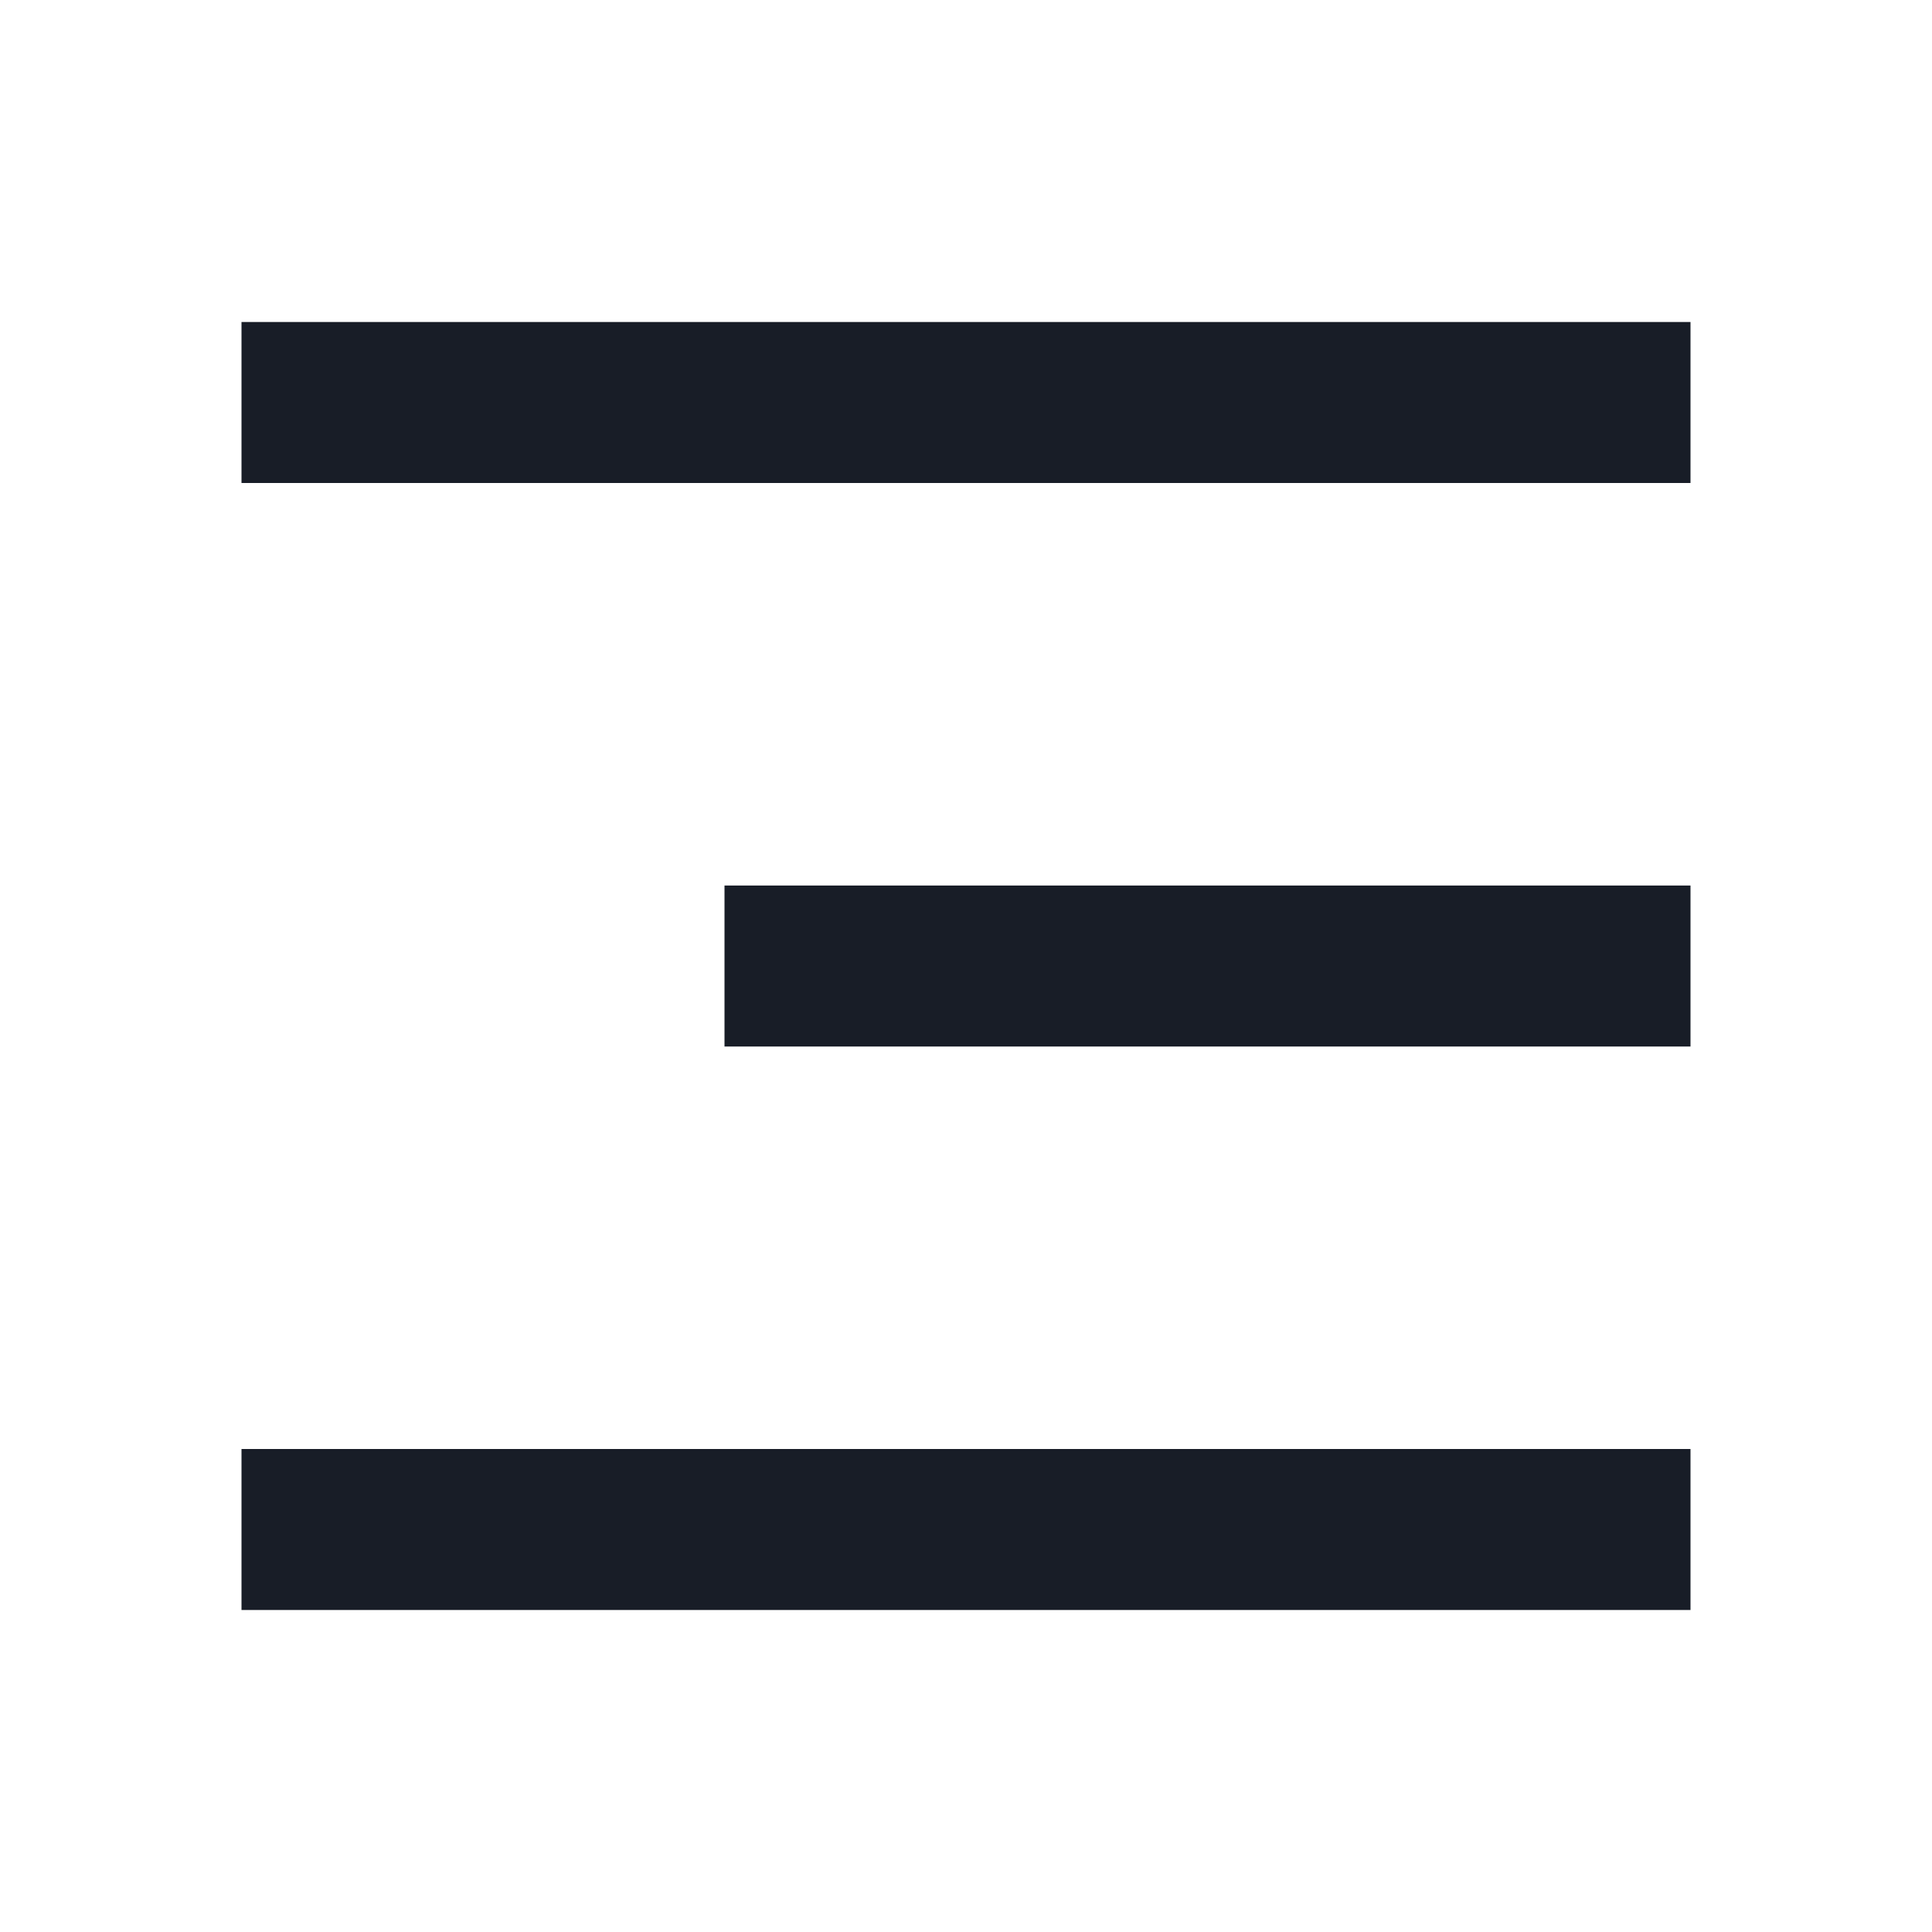 <svg xmlns="http://www.w3.org/2000/svg" width="24" height="24" fill="none" viewBox="0 0 24 24"><g clip-path="url(#a)"><path fill="#181d27" d="M3 4h18v2H3zm6 7h12v2H9zm-6 7h18v2H3z"/></g><defs><clipPath id="a"><path fill="#fff" d="M0 0h24v24H0z"/></clipPath></defs></svg>